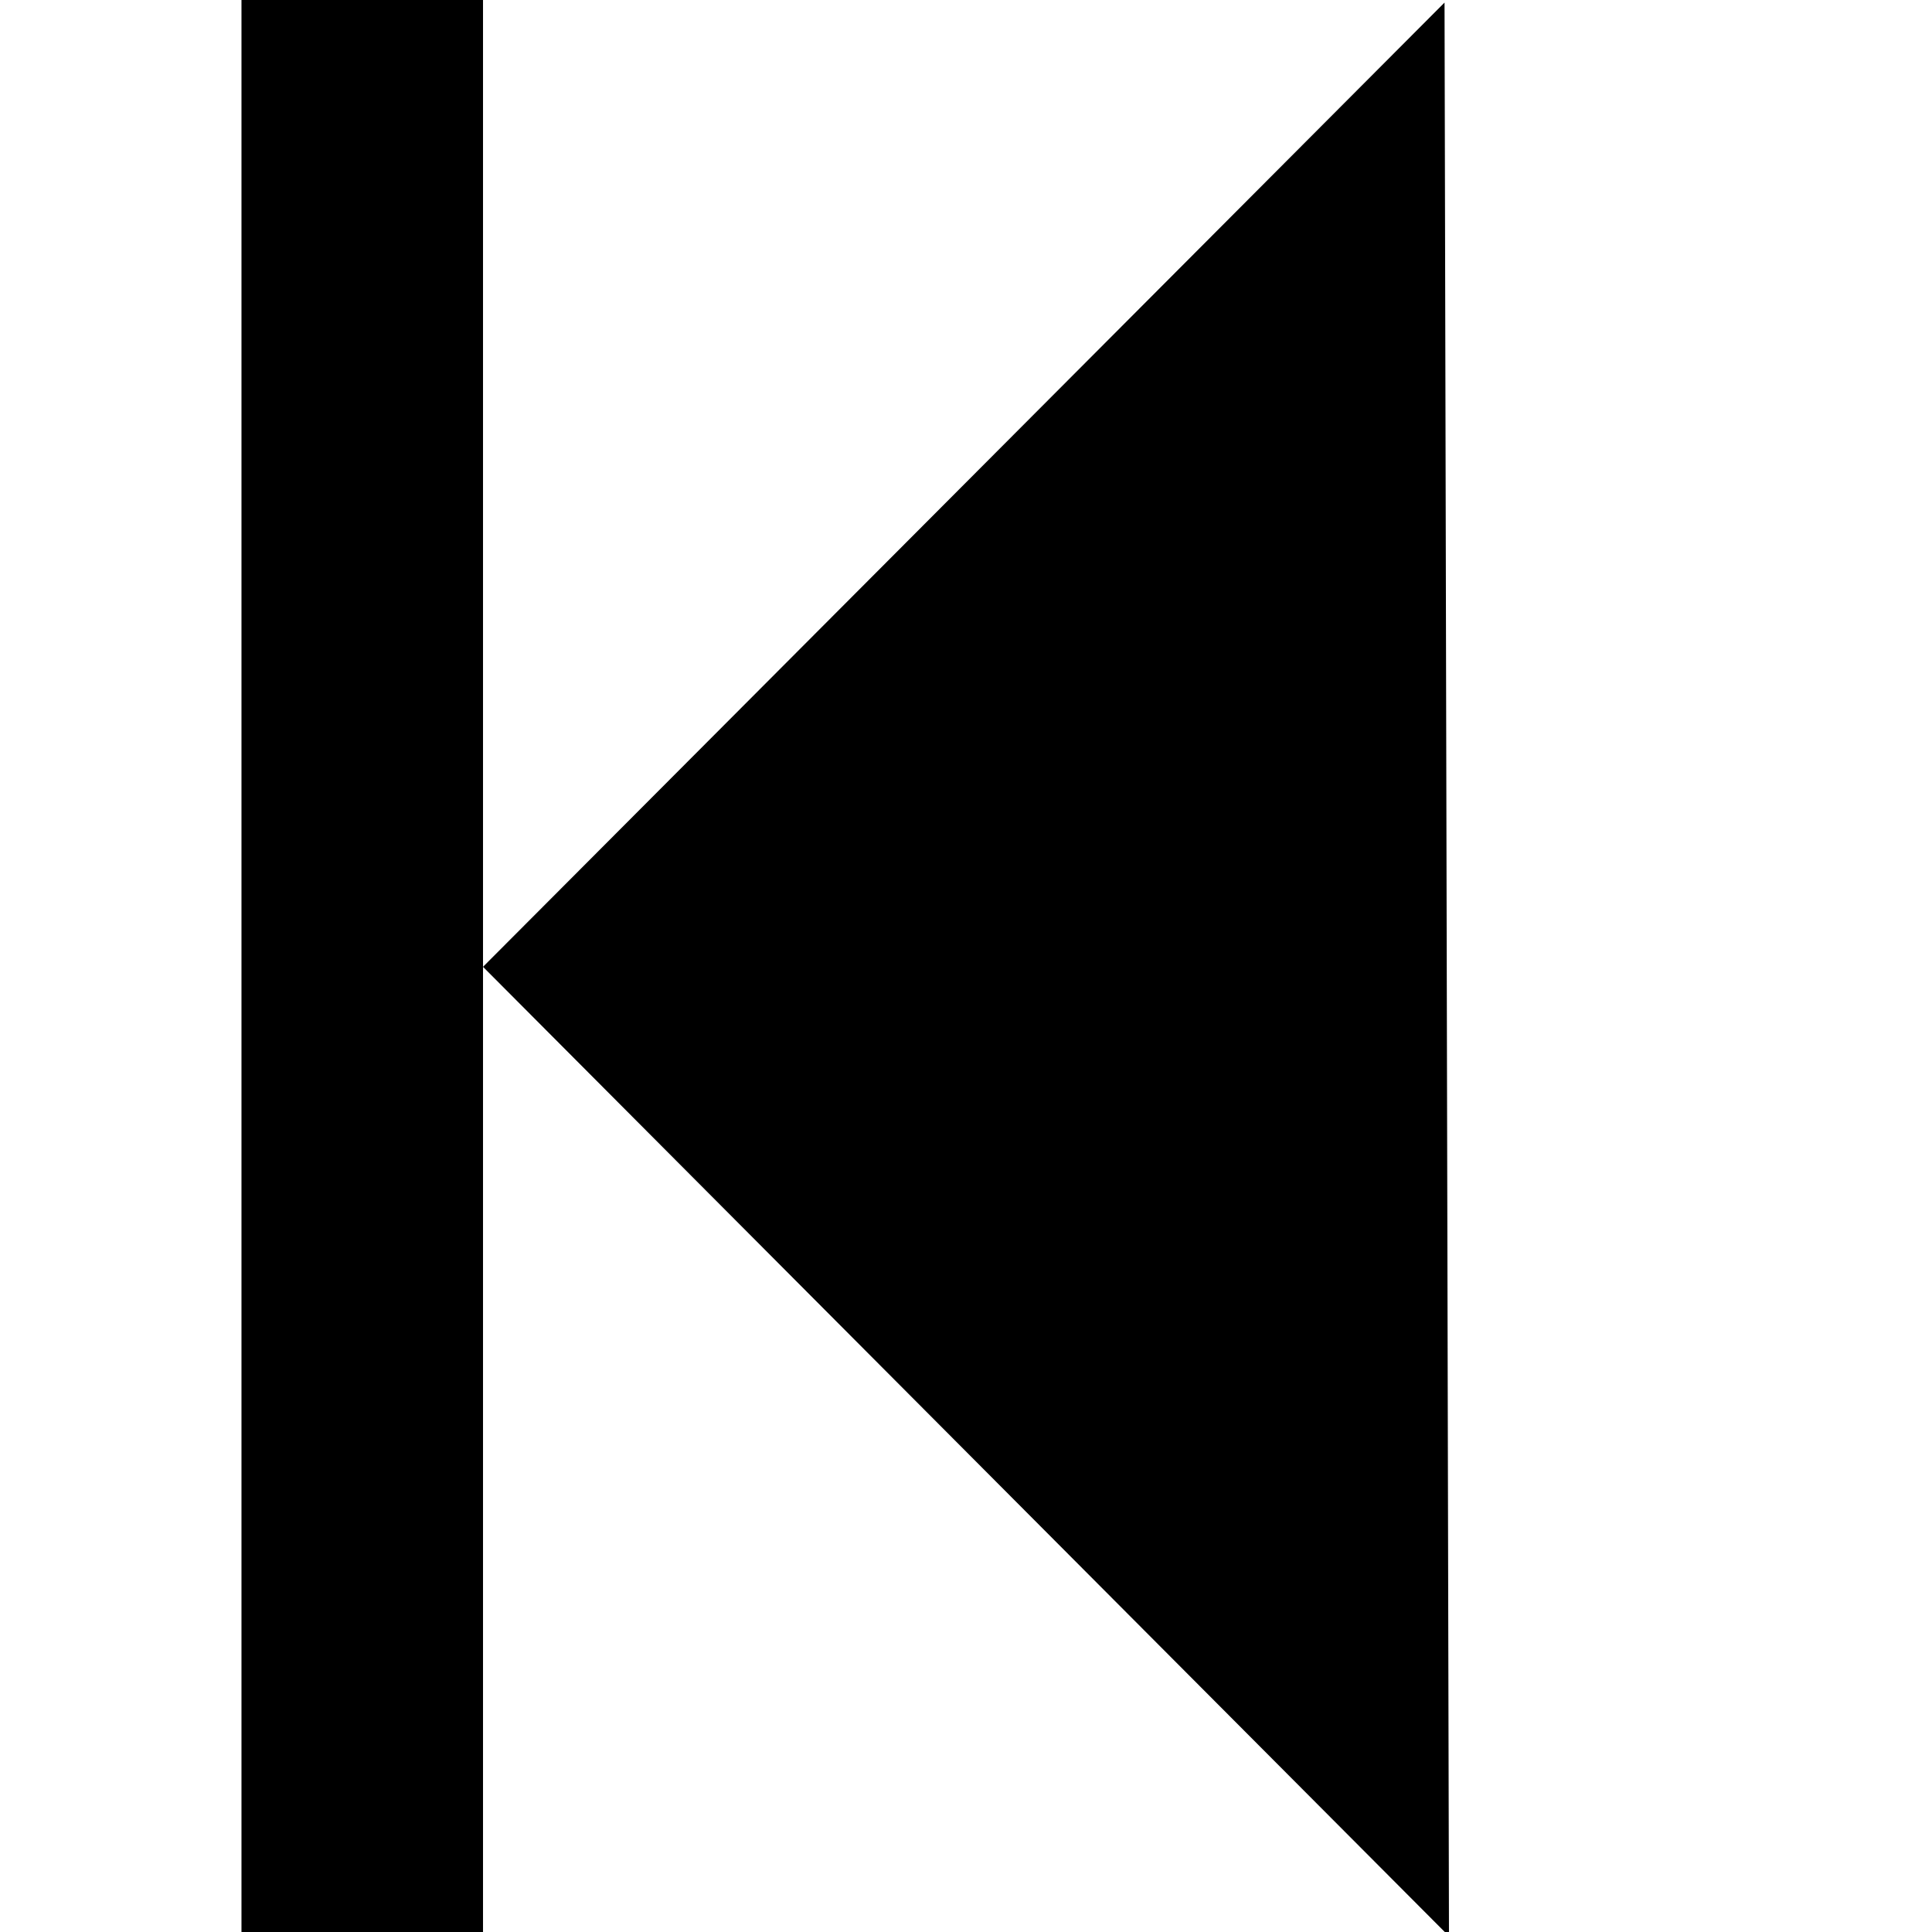 <?xml version="1.0" encoding="UTF-8"?>
<svg width="128" height="128" version="1.1" viewBox="0 0 33.867 33.867" xmlns="http://www.w3.org/2000/svg" xmlns:cc="http://creativecommons.org/ns#" xmlns:dc="http://purl.org/dc/elements/1.1/" xmlns:rdf="http://www.w3.org/1999/02/22-rdf-syntax-ns#">
 <g>
  <path d="m25.4 33.941-0.078-33.896-16.855 16.903z" fill-rule="evenodd" stop-color="#000000" stroke-linecap="round" stroke-linejoin="round" stroke-width="21.246"/>
  <path d="m6.35 33.867v-33.867" stroke="#000" stroke-width="4.234"/>
 </g>
</svg>
